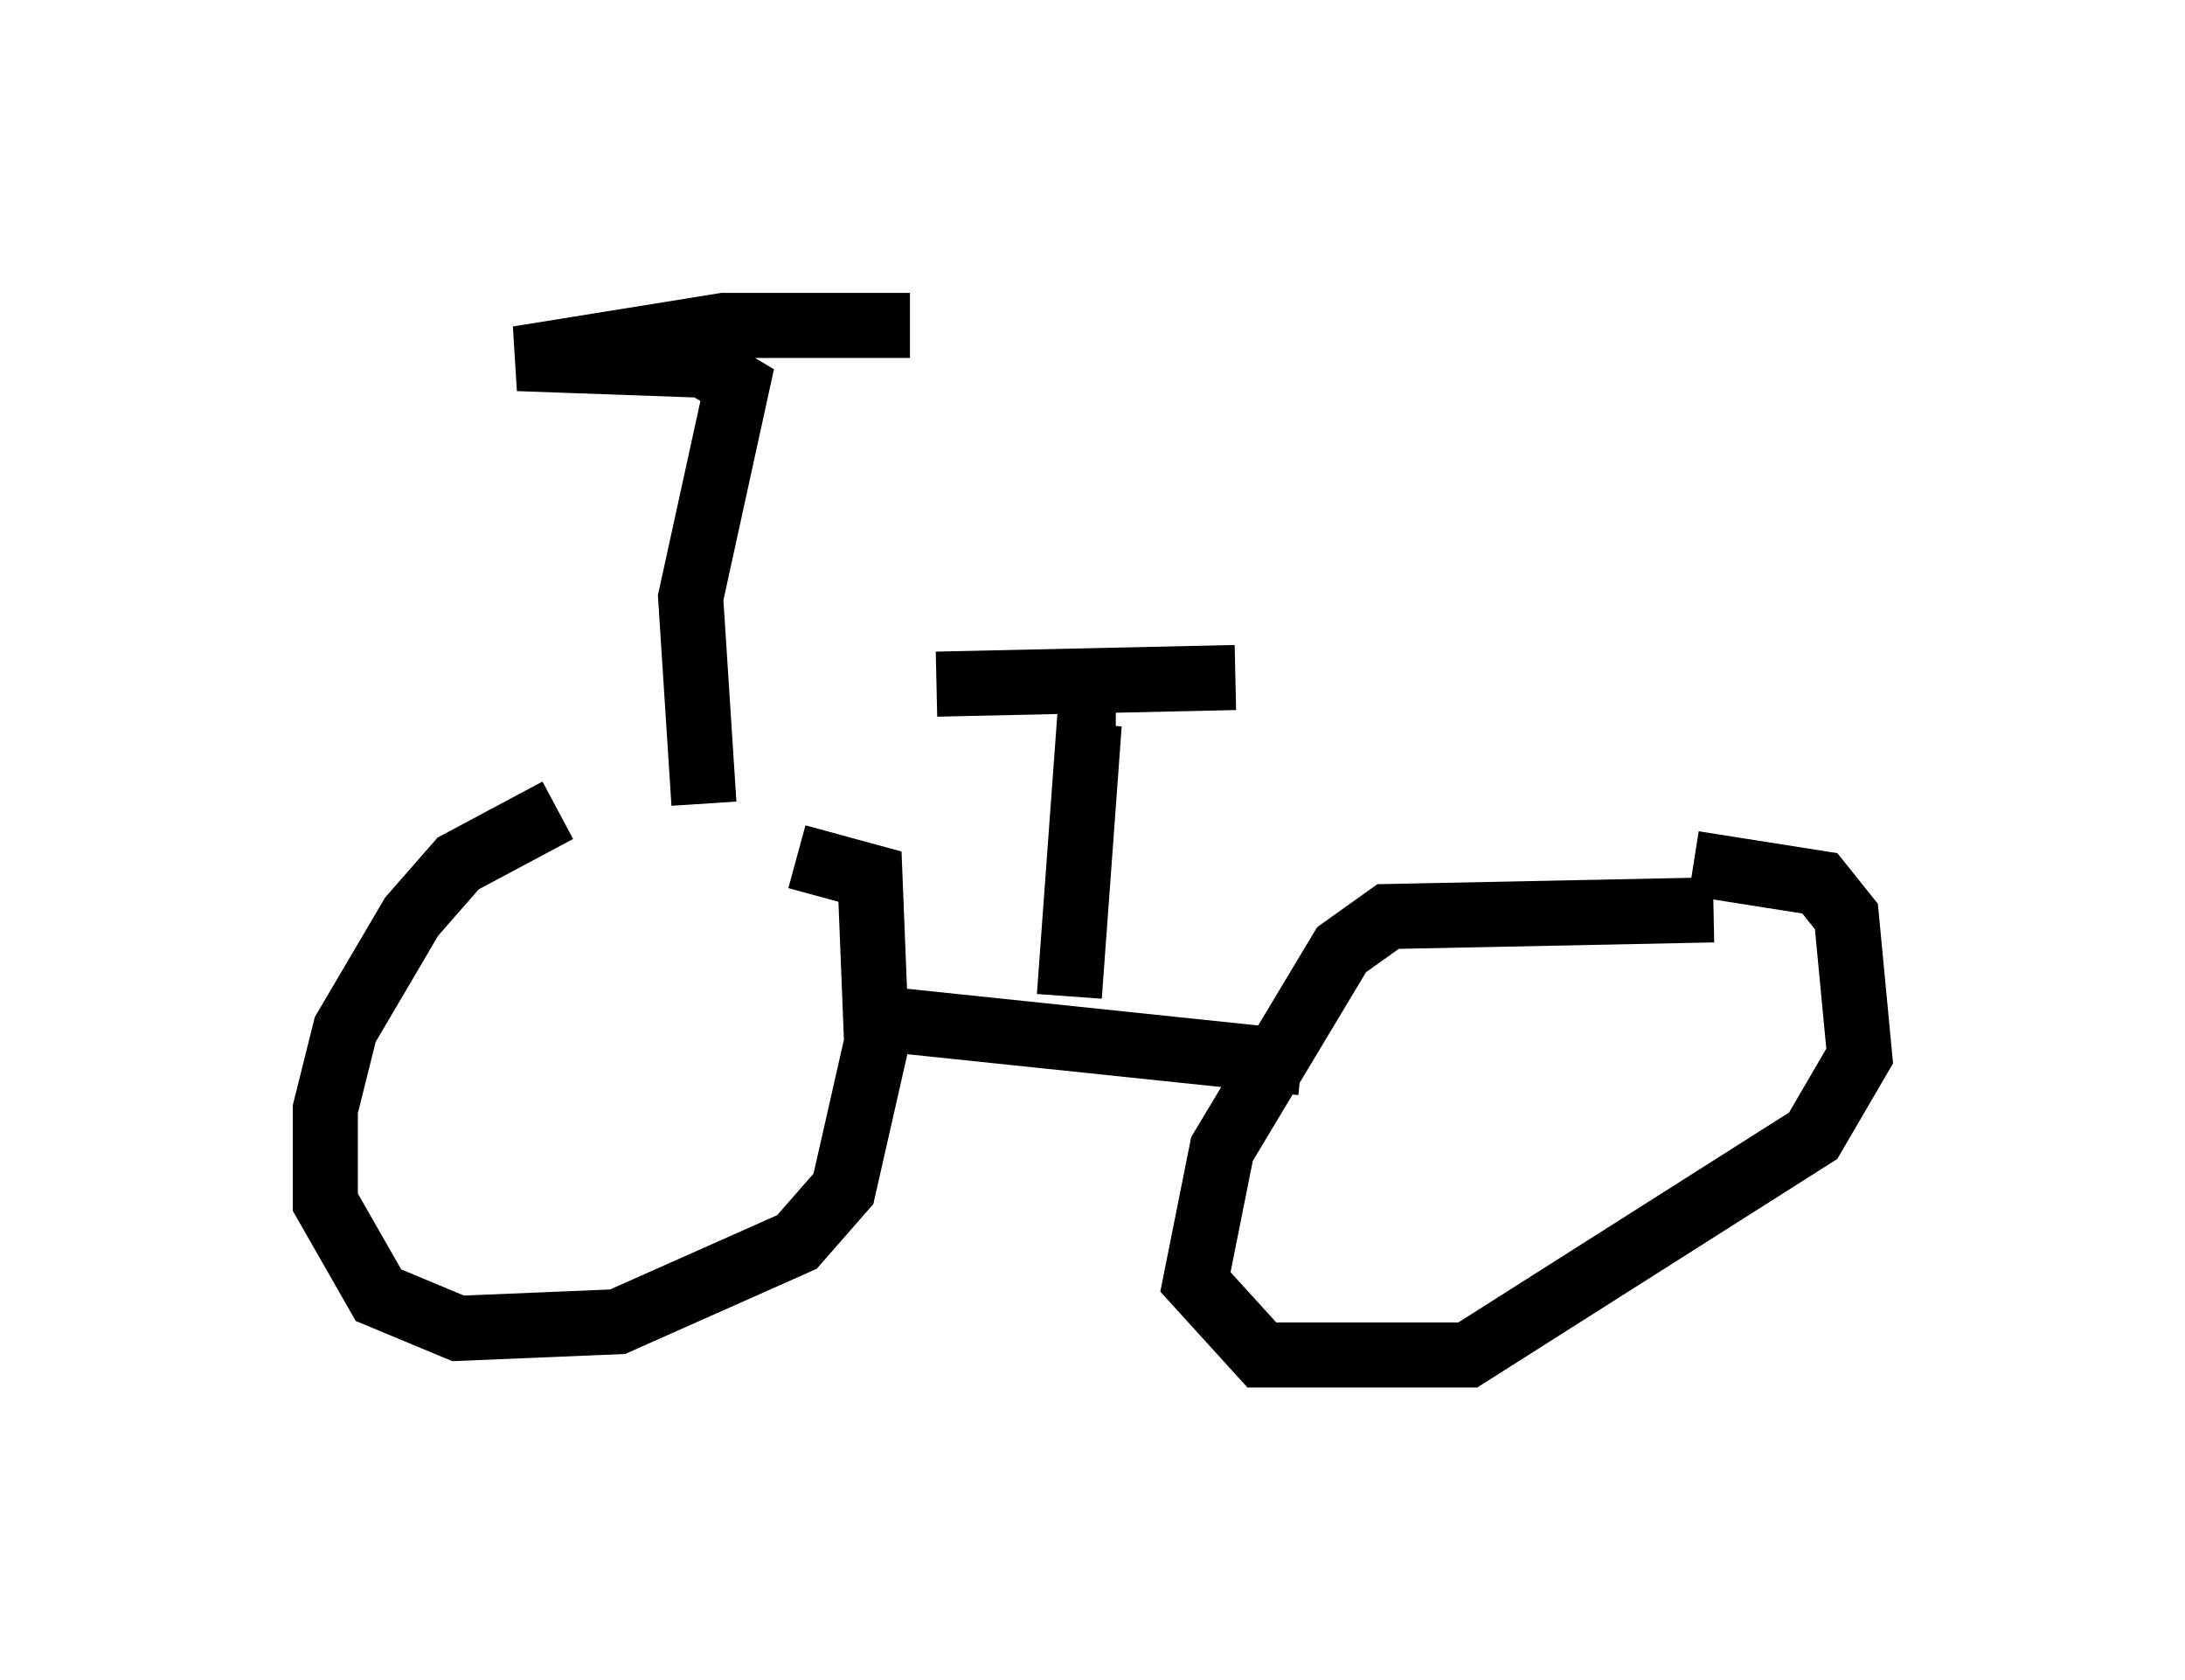 <?xml version="1.0" encoding="utf-8" ?>
<svg baseProfile="full" height="25.823" version="1.1" width="33.582" xmlns="http://www.w3.org/2000/svg" xmlns:ev="http://www.w3.org/2001/xml-events" xmlns:xlink="http://www.w3.org/1999/xlink"><defs /><rect fill="white" height="25.823" width="33.582" x="0" y="0" /><path d="M11.431, 12.452 m-2.858, 0.0 l-1.531, 0.817 -0.715, 0.817 l-1.021, 1.735 -0.306, 1.225 l0.0, 1.429 0.817, 1.429 l1.225, 0.51 2.45, -0.102 l2.756, -1.225 0.715, -0.817 l0.51, -2.246 -0.102, -2.552 l-1.123, -0.306 m14.088, 0.817 l-5.002, 0.102 -0.715, 0.51 l-1.838, 3.063 -0.408, 2.042 l1.021, 1.123 3.165, 0.0 l5.308, -3.369 0.715, -1.225 l-0.204, -2.144 -0.408, -0.51 l-1.94, -0.306 m-12.863, 2.348 l6.84, 0.715 m-9.188, -3.981 l-0.204, -3.165 0.715, -3.267 l-0.51, -0.306 -2.858, -0.102 l3.165, -0.51 2.858, 0.0 m2.45, 10.311 l0.306, -4.185 0.408, 0.0 m-2.756, -0.613 l4.594, -0.102 m-6.738, 3.369 l0.0, 0.0 " fill="none" stroke="black" stroke-width="1" /></svg>